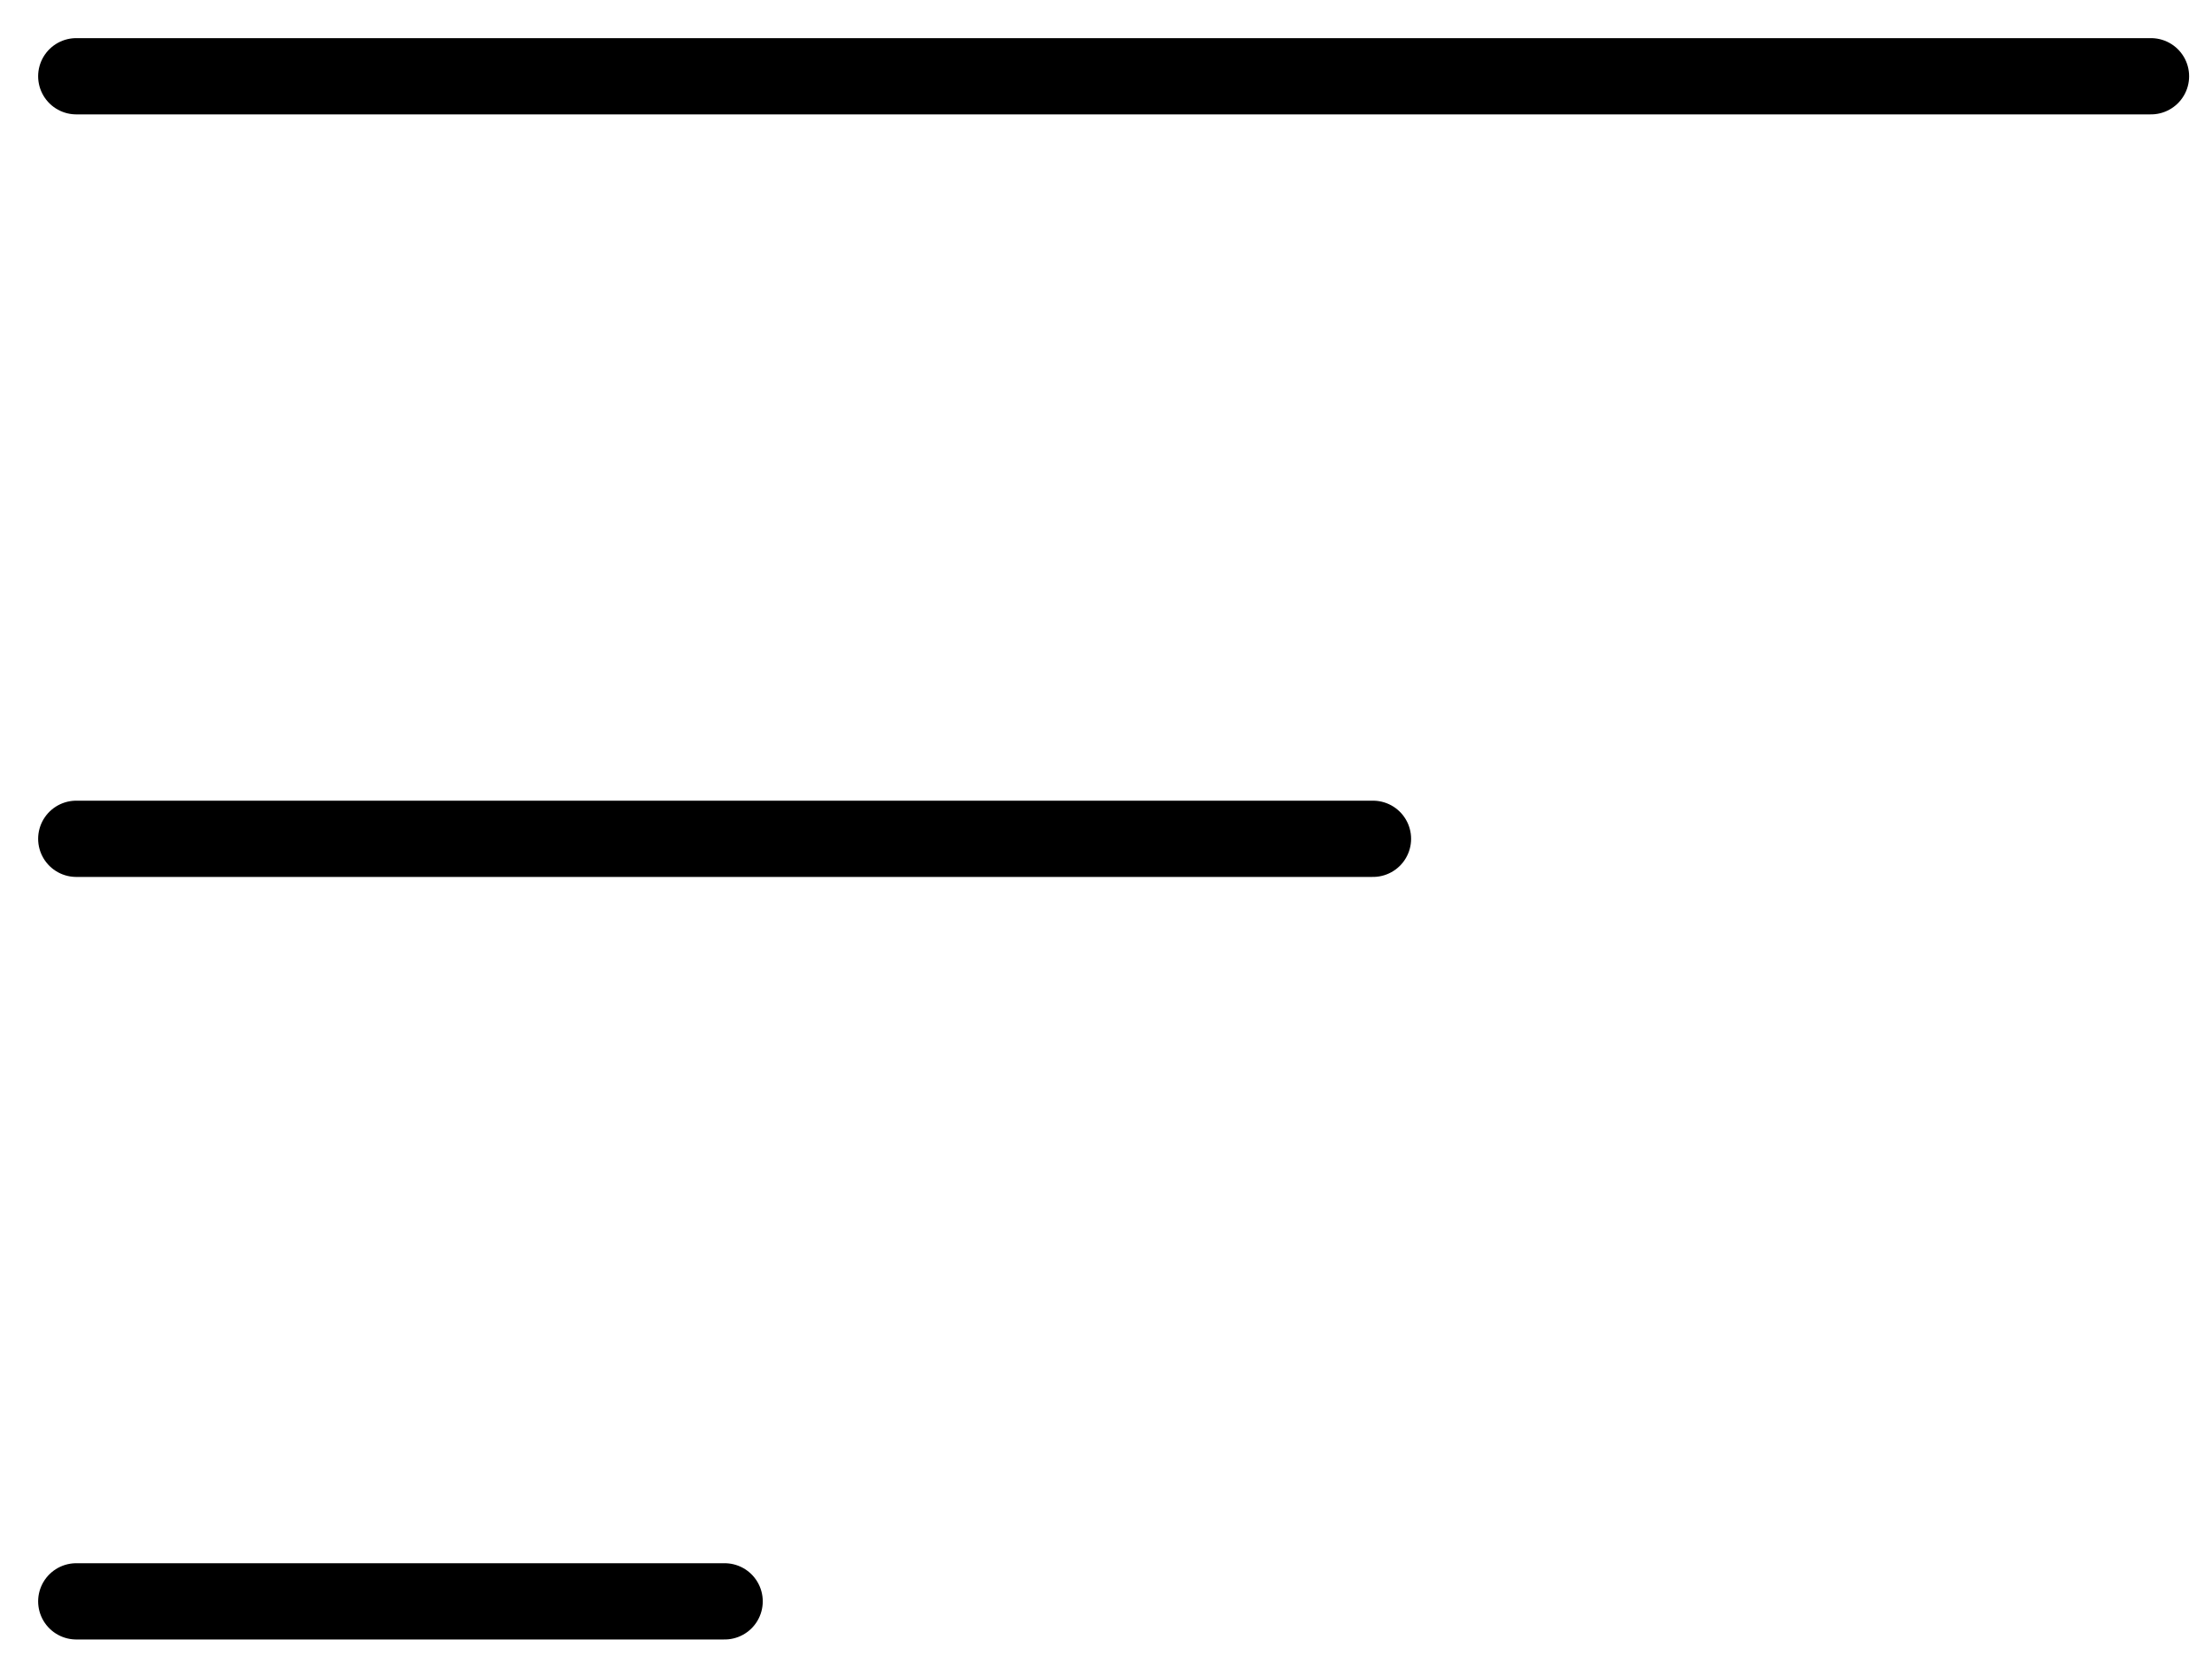 <svg xmlns="http://www.w3.org/2000/svg" width="29" height="22" fill="none" viewBox="0 0 29 22"><path stroke="#000" stroke-linecap="round" stroke-linejoin="round" d="M1 1H28.2M1 11H18M1 21H9.5"/></svg>
